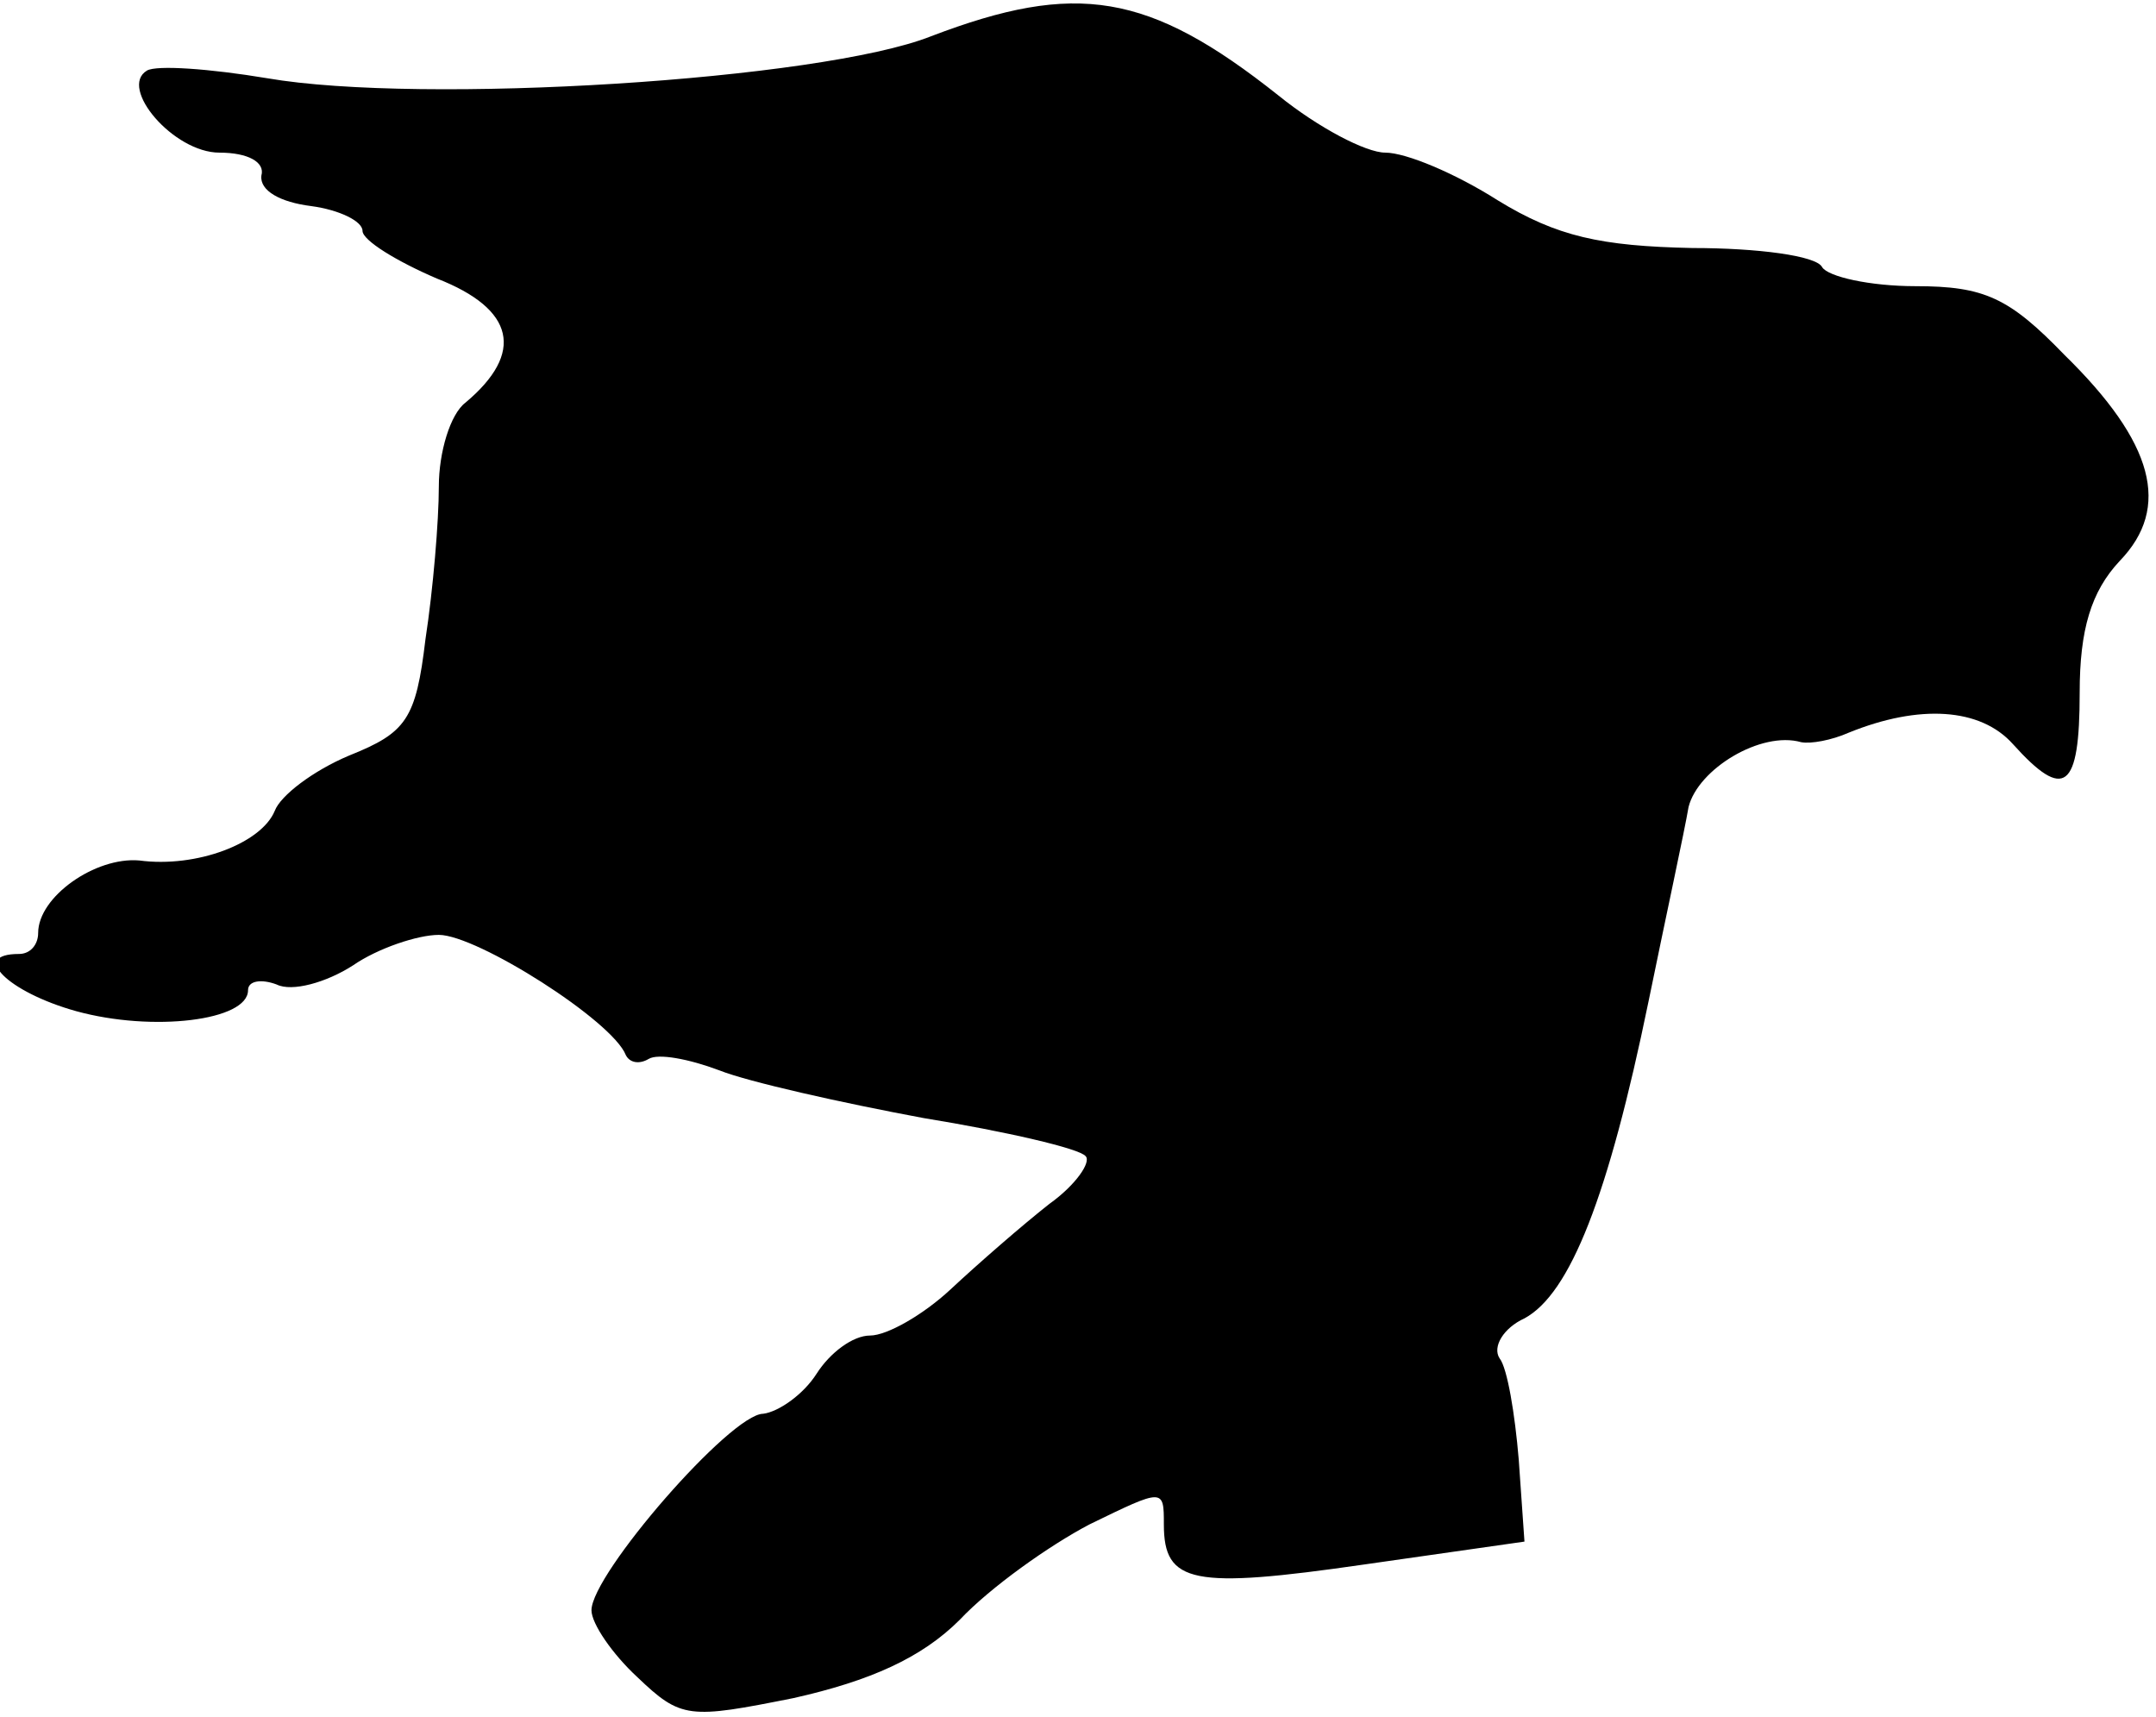 <?xml version="1.0" standalone="no"?>
<!DOCTYPE svg PUBLIC "-//W3C//DTD SVG 20010904//EN"
 "http://www.w3.org/TR/2001/REC-SVG-20010904/DTD/svg10.dtd">
<svg version="1.0" xmlns="http://www.w3.org/2000/svg"
 width="113pt" height="90pt" viewBox="0 0 113 90"
 preserveAspectRatio="xMidYMid meet">
<g transform="translate(0,90) scale(0.1,-0.1)"
fill="#000000" stroke="none">
<path fill="#000000" stroke="none" d="M488 881 c-58 -23 -267 -36 -348 -22
-30 5 -58 7 -63 4 -15 -9 14 -43 38 -43 15 0 24 -5 22 -12 -1 -8 10 -14 26
-16 15 -2 27 -8 27 -13 0 -5 18 -16 39 -25 41 -16 46 -39 15 -65 -8 -6 -14
-26 -14 -44 0 -18 -3 -54 -7 -80 -5 -42 -10 -49 -40 -61 -19 -8 -36 -21 -39
-29 -7 -17 -41 -30 -71 -26 -23 2 -53 -19 -53 -38 0 -6 -4 -11 -10 -11 -26 0
-6 -20 30 -30 40 -11 90 -5 90 11 0 5 7 6 15 3 8 -4 26 1 40 10 13 9 34 16 45
16 20 0 91 -45 98 -63 2 -4 7 -5 12 -2 5 3 21 0 37 -6 15 -6 64 -17 107 -25
43 -7 82 -16 85 -20 3 -3 -5 -15 -19 -25 -14 -11 -37 -31 -52 -45 -14 -13 -33
-24 -42 -24 -9 0 -21 -9 -28 -20 -7 -11 -20 -20 -28 -21 -17 0 -90 -84 -90
-103 0 -7 11 -23 24 -35 23 -22 27 -22 82 -11 40 9 67 21 87 41 16 17 47 39
68 50 39 19 39 19 39 0 0 -31 15 -34 105 -21 l84 12 -3 43 c-2 24 -6 48 -10
53 -4 6 2 16 13 21 24 13 44 64 65 166 9 44 19 90 21 102 5 20 38 40 59 34 5
-1 16 1 25 5 37 15 69 13 86 -6 27 -30 35 -24 35 27 0 33 6 53 21 69 27 28 18
62 -29 108 -29 30 -42 36 -78 36 -24 0 -46 5 -49 10 -3 6 -34 10 -68 10 -48 1
-71 6 -102 25 -22 14 -48 25 -59 25 -10 0 -35 13 -56 30 -68 54 -106 60 -182
31z"/>
</g>
</svg>
